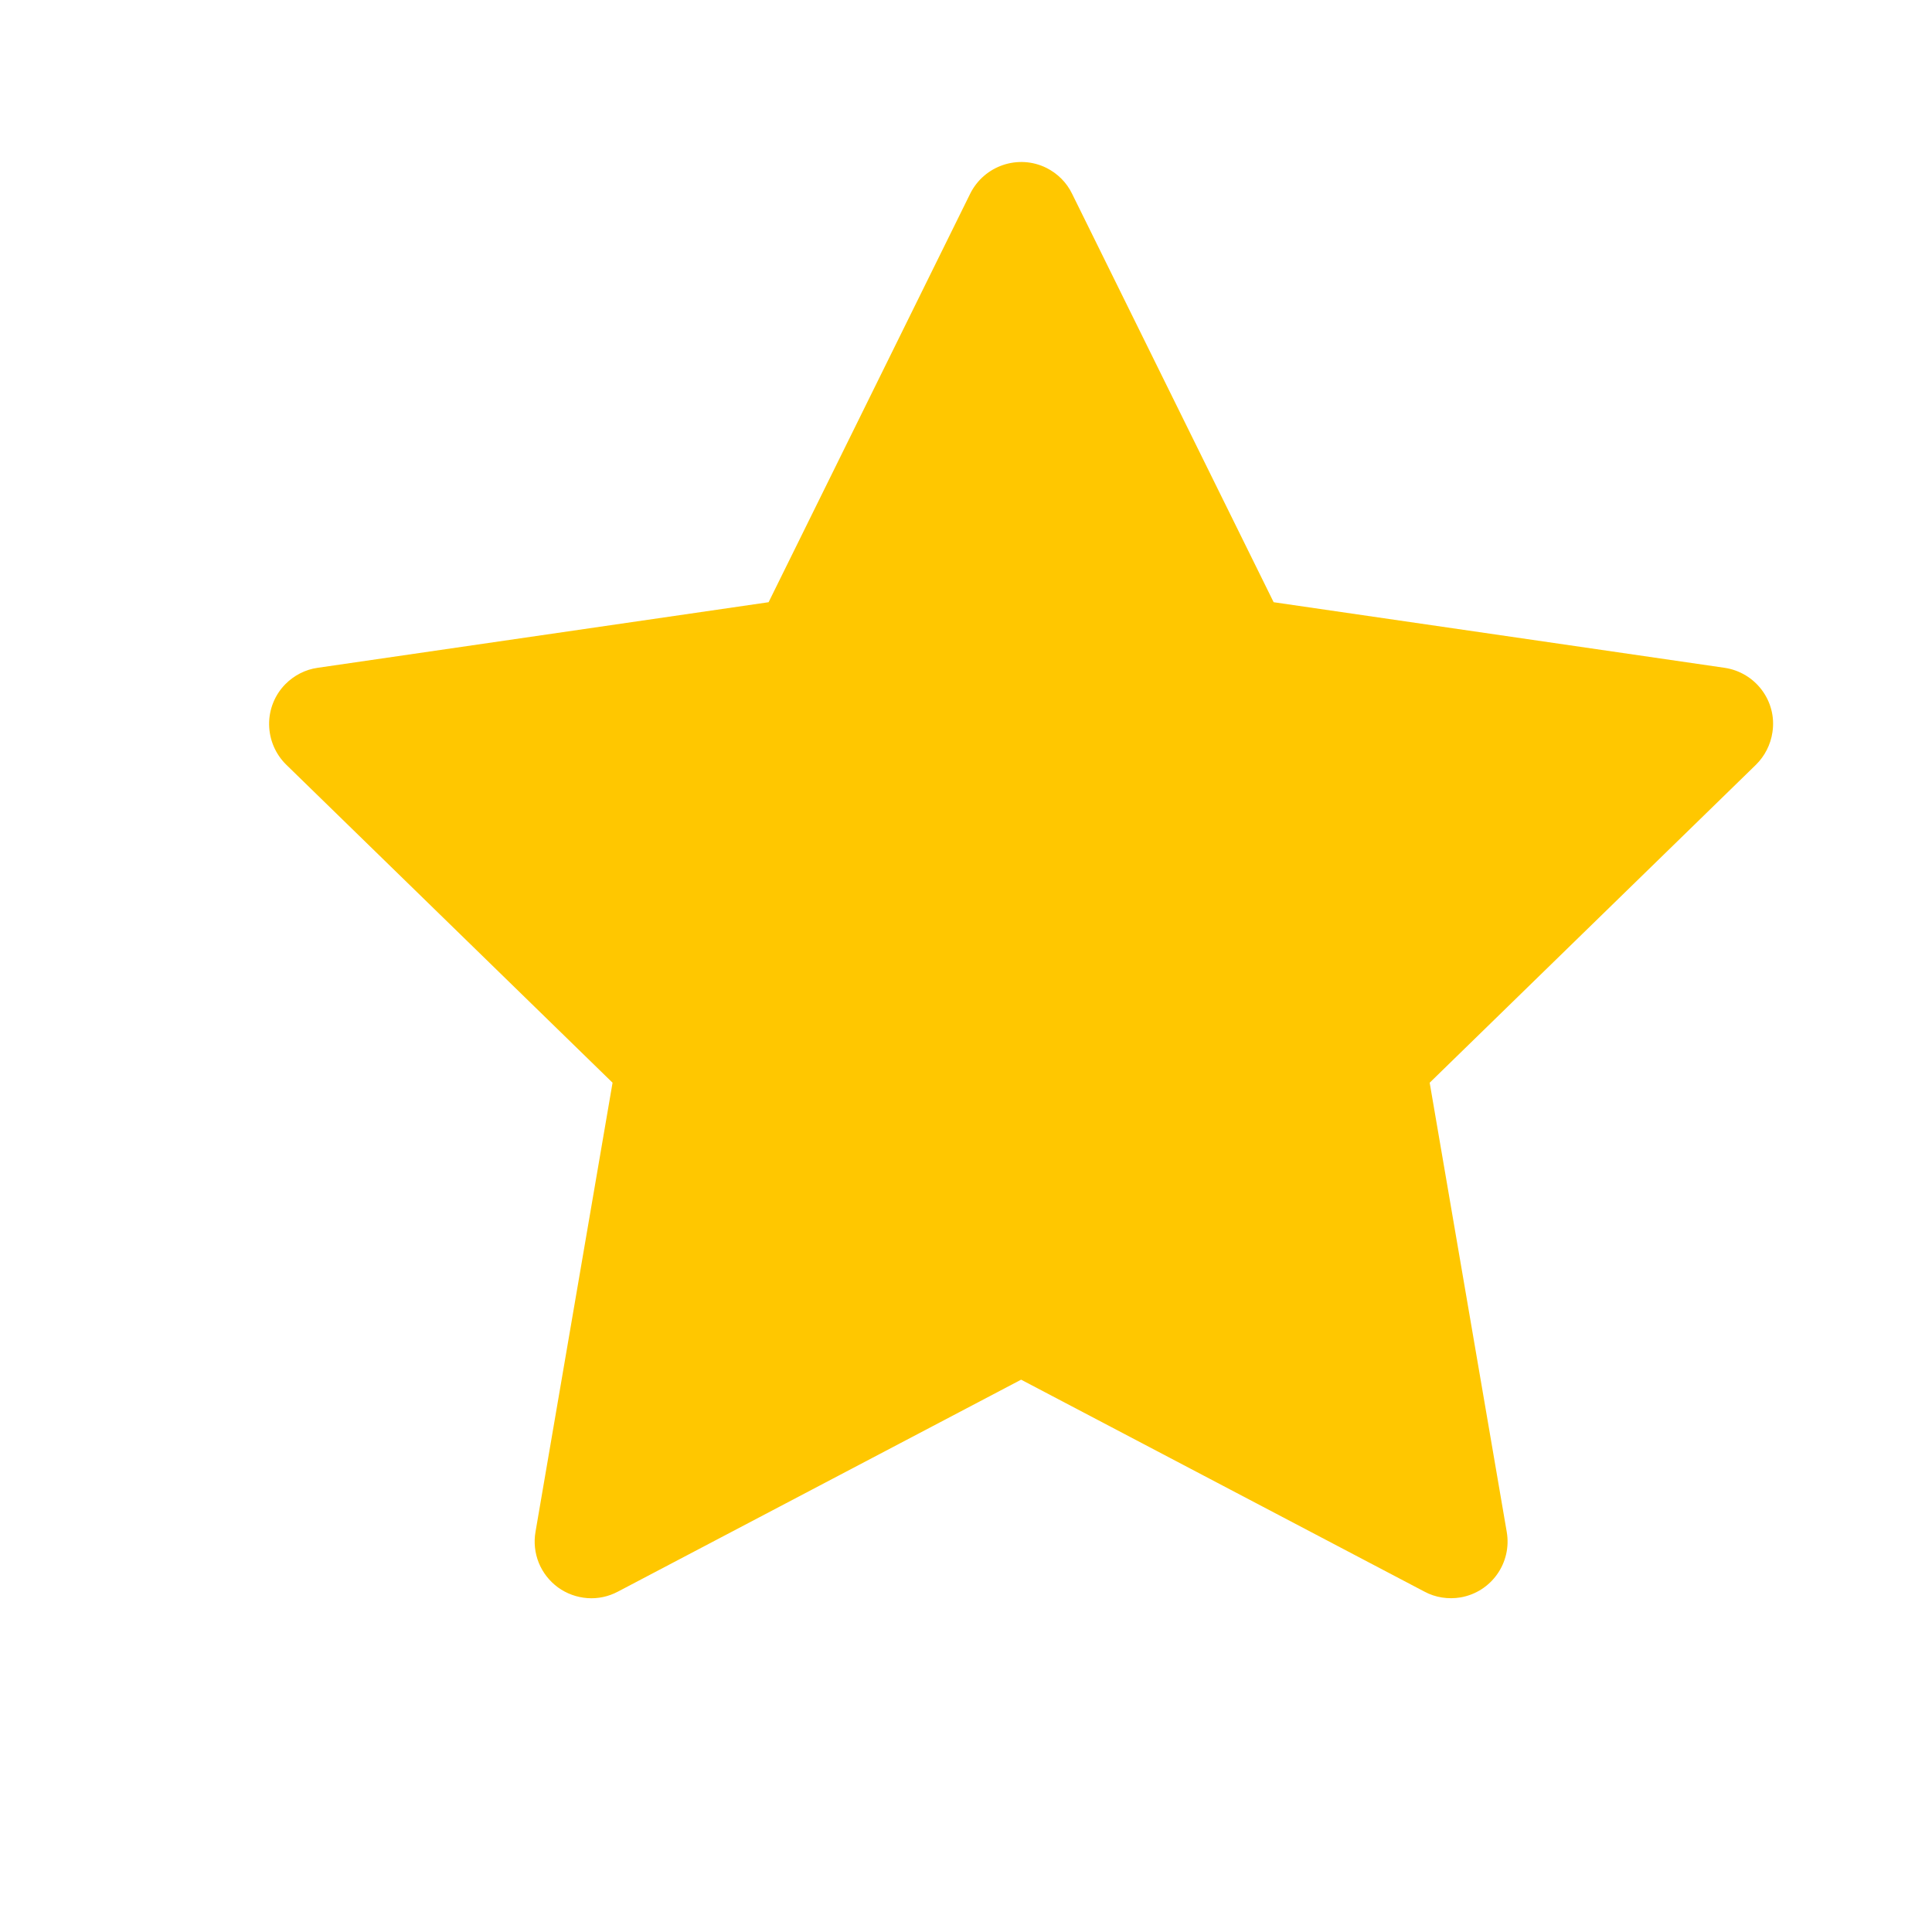 <svg width="17" height="17" viewBox="0 0 17 17" fill="none" xmlns="http://www.w3.org/2000/svg">
<path d="M15.174 5.876L11.207 5.299L9.433 1.704C9.385 1.605 9.305 1.526 9.207 1.477C8.96 1.355 8.66 1.457 8.537 1.704L6.763 5.299L2.796 5.876C2.687 5.891 2.587 5.943 2.51 6.021C2.417 6.116 2.366 6.244 2.368 6.377C2.37 6.51 2.424 6.636 2.519 6.729L5.39 9.527L4.712 13.479C4.696 13.571 4.706 13.665 4.741 13.752C4.776 13.838 4.835 13.913 4.91 13.968C4.986 14.023 5.075 14.055 5.168 14.062C5.261 14.069 5.354 14.049 5.437 14.005L8.985 12.14L12.534 14.005C12.63 14.057 12.743 14.074 12.851 14.056C13.123 14.009 13.305 13.751 13.258 13.479L12.58 9.527L15.451 6.729C15.529 6.652 15.58 6.552 15.596 6.443C15.638 6.17 15.447 5.916 15.174 5.876Z" fill="#FFC700"/>
</svg>

